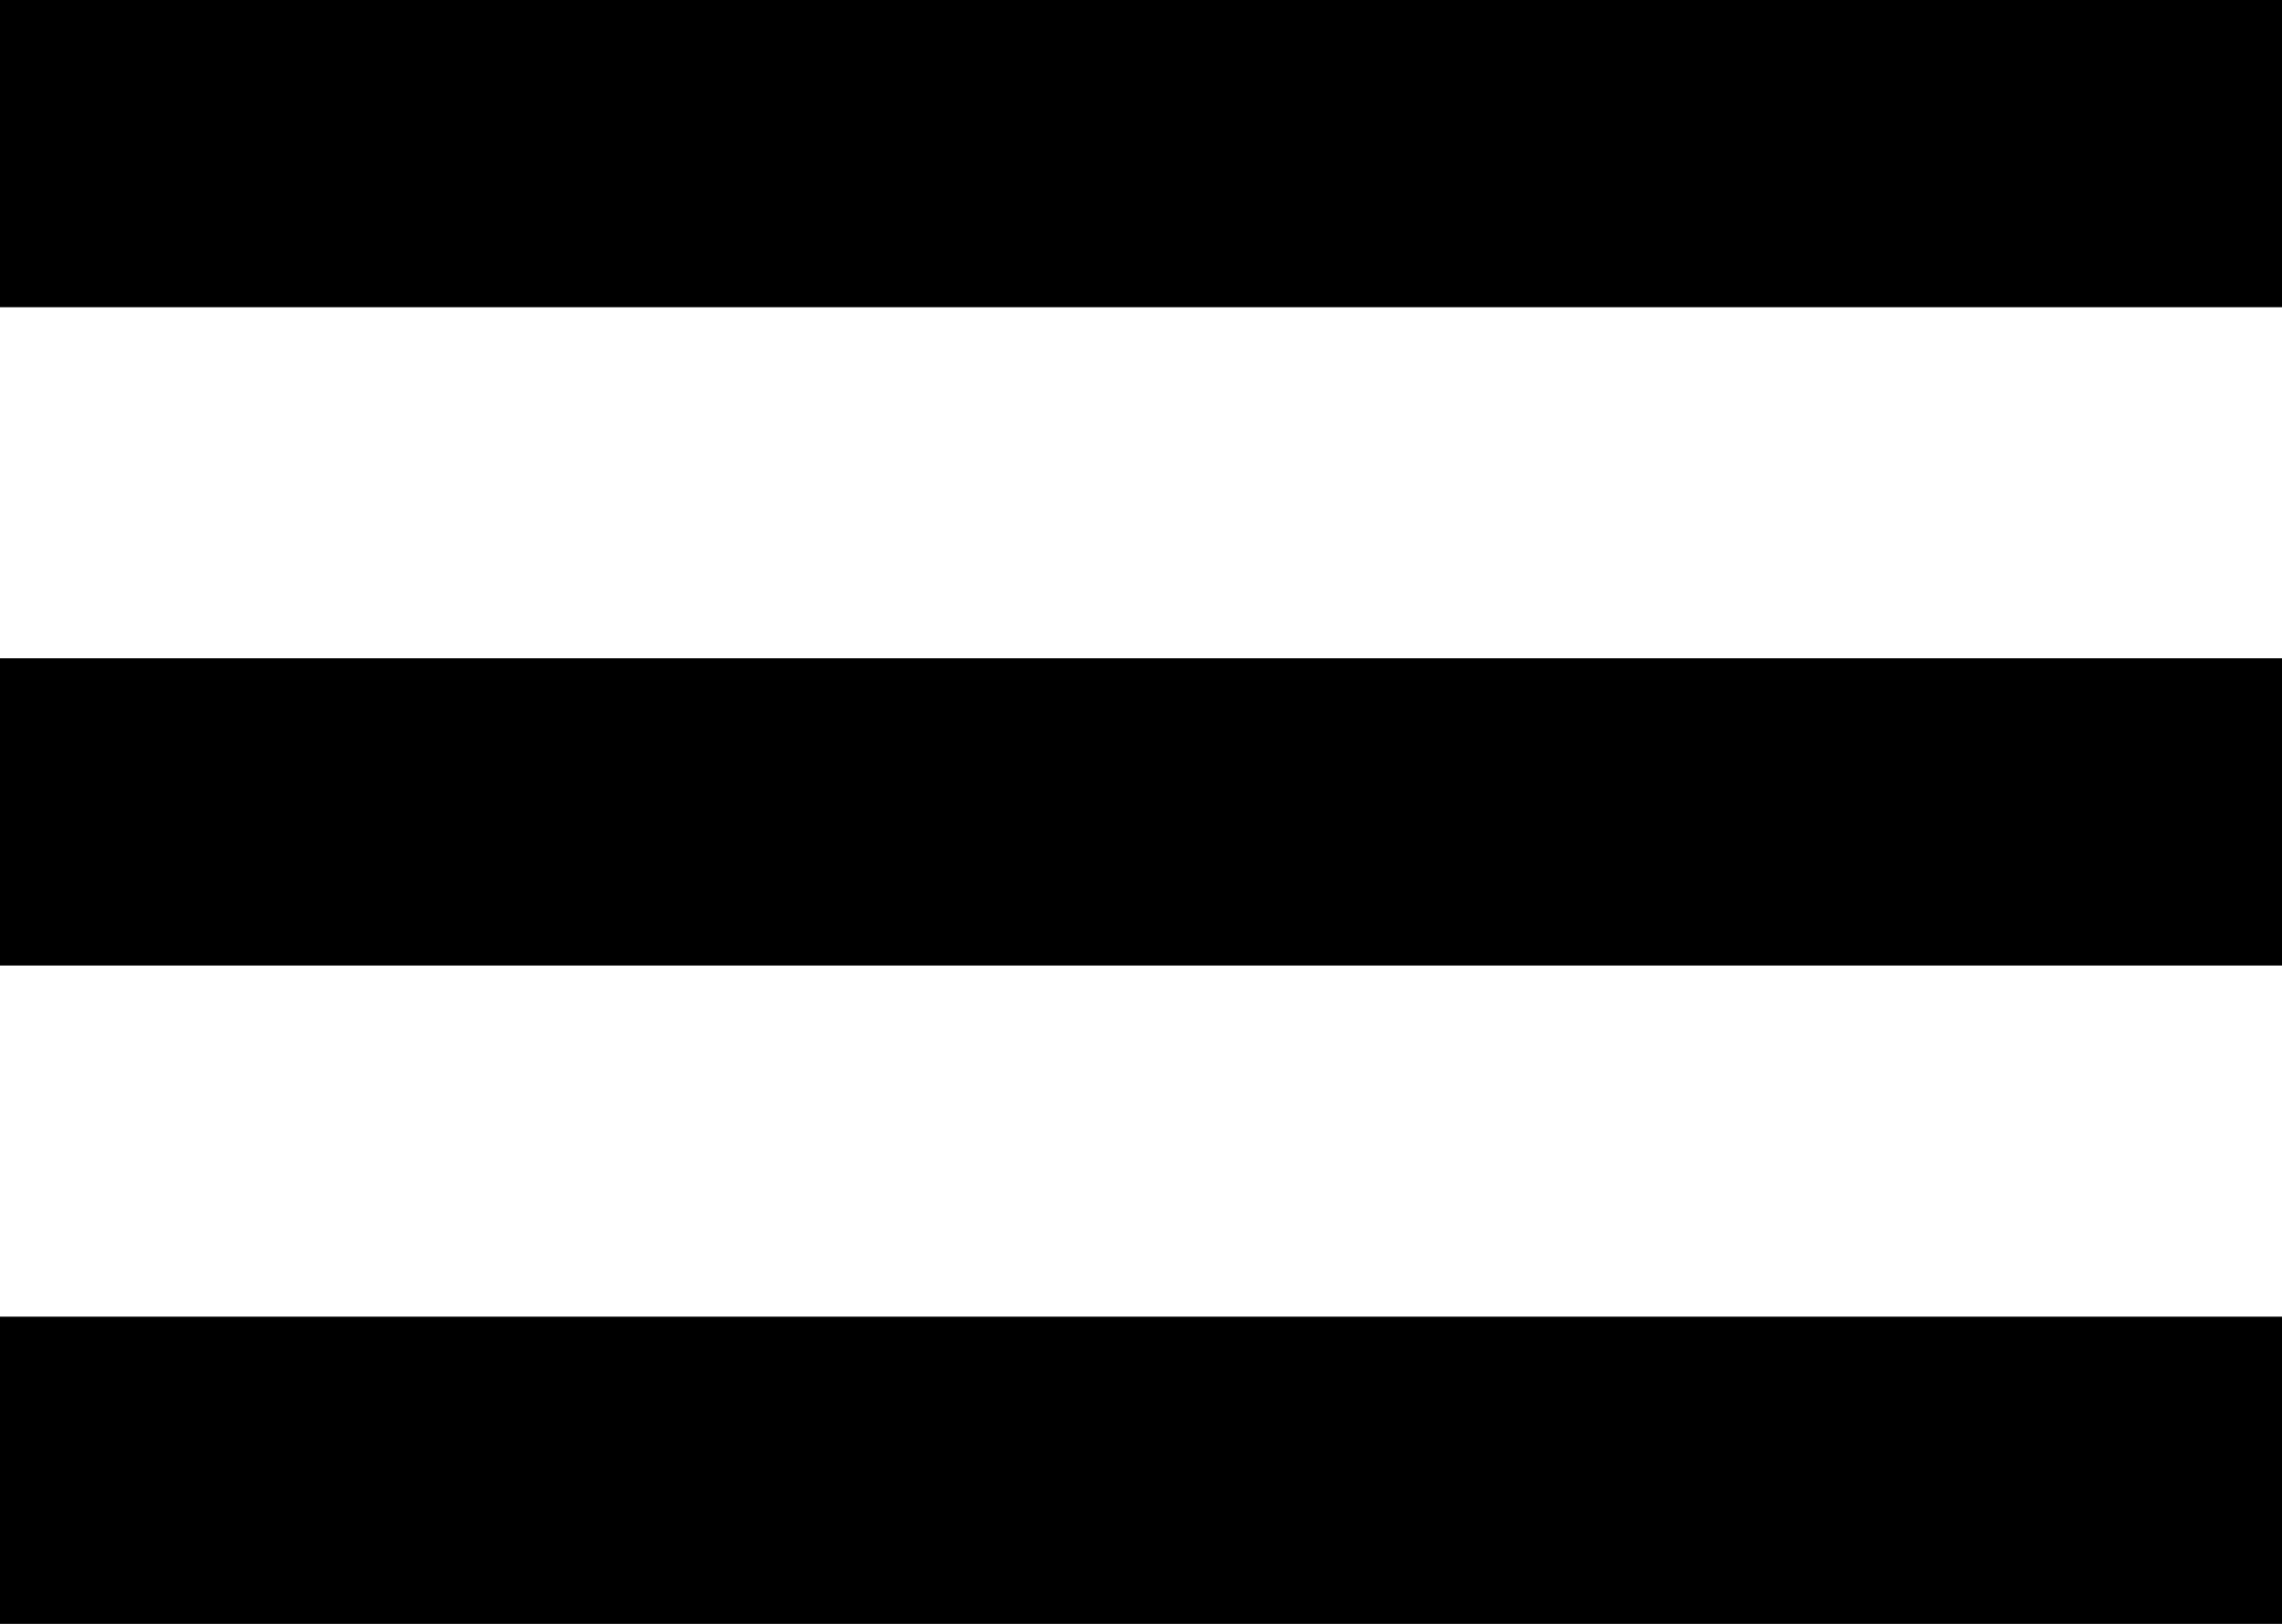 <svg xmlns="http://www.w3.org/2000/svg" width="52" height="37" viewBox="0 0 52 37">
  <path fill="#000000" fill-rule="evenodd" d="M0,37 L0,30 L52,30 L52,37 L0,37 Z M0,22 L0,15 L52,15 L52,22 L0,22 Z M0,0 L52,0 L52,7 L0,7 L0,0 Z"/>
</svg>
